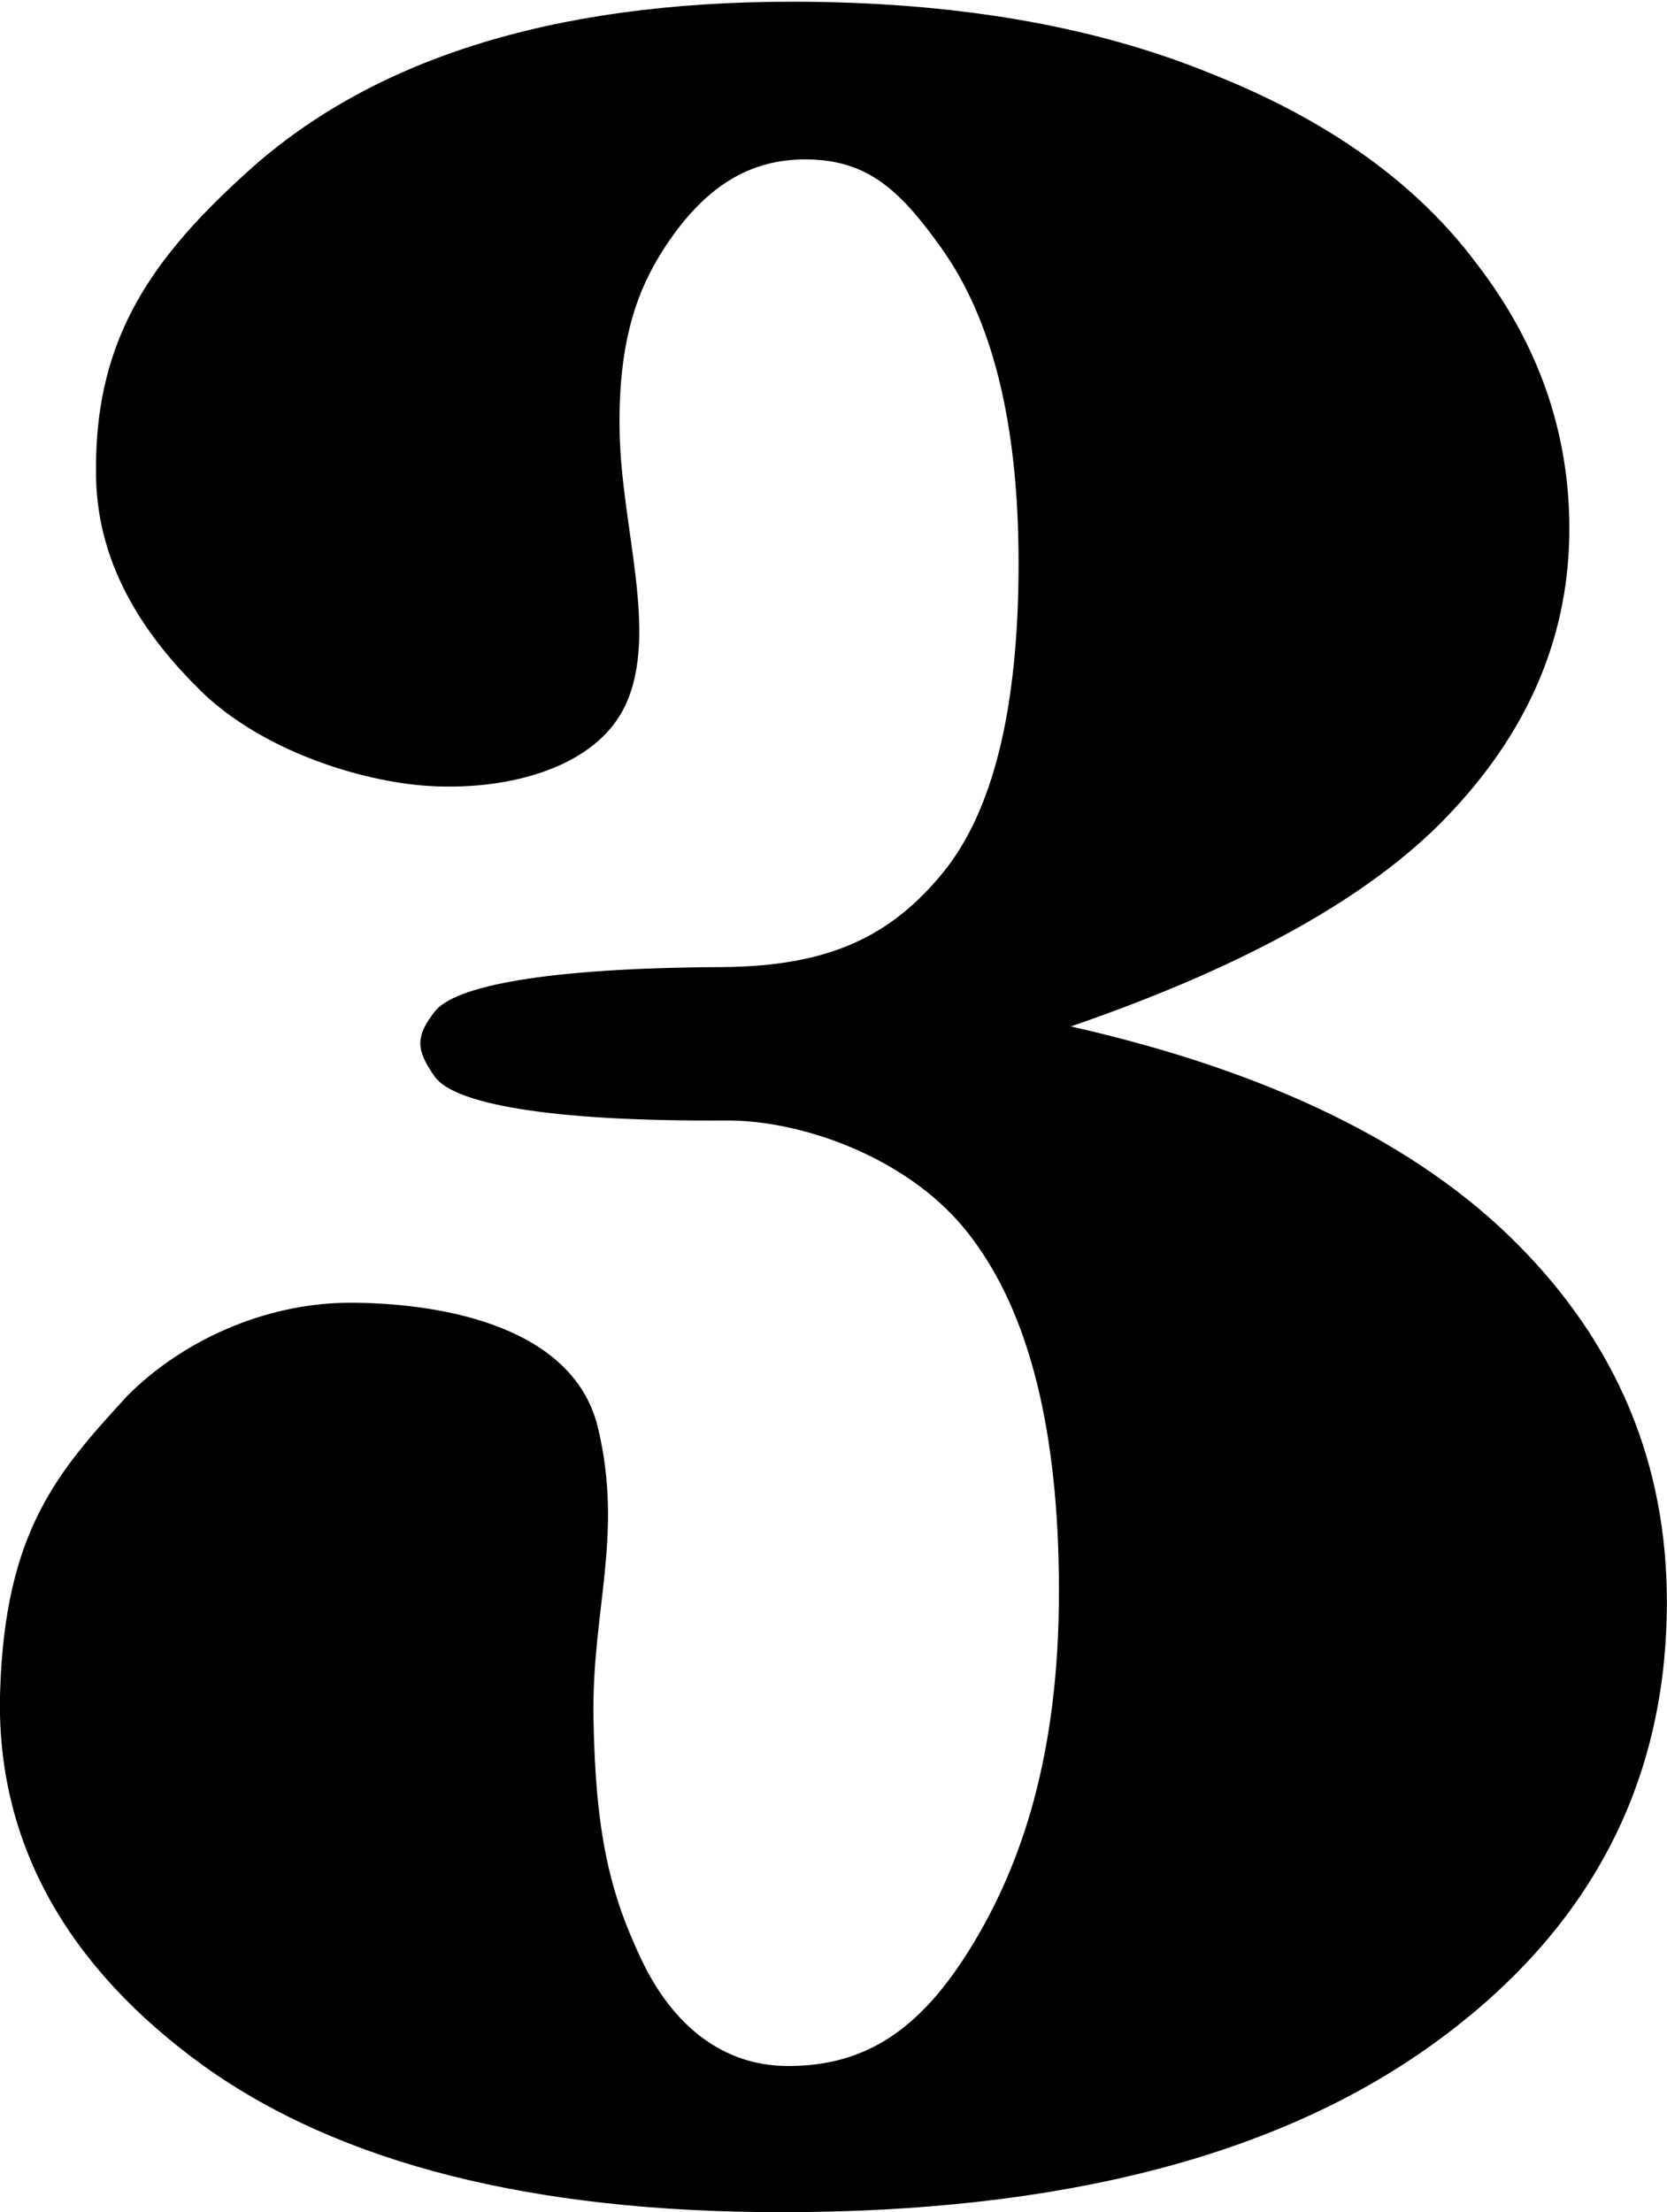<?xml version="1.0" encoding="UTF-8" standalone="no"?>
<svg
   xmlns:dc="http://purl.org/dc/elements/1.1/"
   xmlns:cc="http://creativecommons.org/ns#"
   xmlns:rdf="http://www.w3.org/1999/02/22-rdf-syntax-ns#"
   xmlns:svg="http://www.w3.org/2000/svg"
   xmlns="http://www.w3.org/2000/svg"
   xmlns:sodipodi="http://sodipodi.sourceforge.net/DTD/sodipodi-0.dtd"
   xmlns:inkscape="http://www.inkscape.org/namespaces/inkscape"
   sodipodi:docname="digit-w3.svg"
   inkscape:version="1.0 (4035a4fb49, 2020-05-01)"
   id="base"
   version="1.1"
   viewBox="0 0 13.623 18.07">
  <defs
     id="defs455" />
  <sodipodi:namedview
     inkscape:window-maximized="0"
     inkscape:window-y="24"
     inkscape:window-x="24"
     inkscape:window-height="1198"
     inkscape:window-width="1638"
     showgrid="false"
     inkscape:document-rotation="0"
     inkscape:current-layer="layer1"
     inkscape:document-units="mm"
     inkscape:cy="5.7443753"
     inkscape:cx="4.0987023"
     inkscape:zoom="64"
     inkscape:pageshadow="2"
     inkscape:pageopacity="0.0"
     borderopacity="1.0"
     bordercolor="#666666"
     pagecolor="#ffffff"
     id="namedview1524" />
  <g
     transform="translate(-60.478,-61.121)"
     id="layer1"
     inkscape:groupmode="layer"
     inkscape:label="レイヤー 1">
    <g
       id="w3"
       transform="translate(-0.035,44.801)"
       style="display:inline">
      <path
         sodipodi:nodetypes="ssssscscszszssscszzscsszszzszscsccscss"
         id="path841"
         d="m 69.26,24.704 c 1.615,0.364 2.832,0.955 3.649,1.774 0.817,0.819 1.226,1.794 1.226,2.927 0,1.488 -0.635,2.691 -1.906,3.609 -1.27,0.918 -3.048,1.377 -5.333,1.377 -2.029,0 -3.6,-0.397 -4.713,-1.191 -1.113,-0.802 -1.707,-1.824 -1.669,-3.063 0.04,-1.304 0.465,-1.79 1.038,-2.413 0.437,-0.441 1.114,-0.762 1.823,-0.762 0.64,0 1.819,0.147 2.026,1.026 0.208,0.879 -0.053,1.487 -0.038,2.368 0.016,0.94 0.134,1.431 0.394,1.976 0.26,0.545 0.671,0.862 1.189,0.865 0.636,0.003 1.082,-0.294 1.491,-0.952 0.432,-0.695 0.73,-1.604 0.73,-2.927 0,-1.306 -0.242,-2.274 -0.725,-2.902 -0.475,-0.628 -1.363,-0.947 -1.997,-0.943 -1.466,0.01 -2.228,-0.141 -2.38,-0.359 -0.152,-0.218 -0.16,-0.324 0.001,-0.531 0.161,-0.207 0.897,-0.356 2.343,-0.363 0.886,-0.005 1.387,-0.256 1.808,-0.769 0.413,-0.504 0.62,-1.348 0.62,-2.53 0,-1.182 -0.229,-2.012 -0.631,-2.575 -0.336,-0.47 -0.601,-0.723 -1.111,-0.724 -0.51,-5.45e-4 -0.867,0.28 -1.161,0.737 -0.194,0.302 -0.375,0.722 -0.357,1.504 0.018,0.781 0.317,1.63 0.05,2.211 -0.267,0.581 -1.132,0.735 -1.78,0.65 -0.596,-0.079 -1.274,-0.348 -1.695,-0.762 -0.421,-0.414 -0.841,-0.985 -0.854,-1.746 -0.019,-1.066 0.399,-1.728 1.197,-2.456 1.024,-0.951 2.521,-1.426 4.491,-1.426 1.32,0 2.457,0.194 3.413,0.583 0.965,0.38 1.694,0.901 2.186,1.563 0.502,0.653 0.753,1.373 0.753,2.158 0,0.852 -0.315,1.616 -0.945,2.294 -0.62,0.678 -1.664,1.269 -3.132,1.774 z" />
    </g>
  </g>
</svg>
